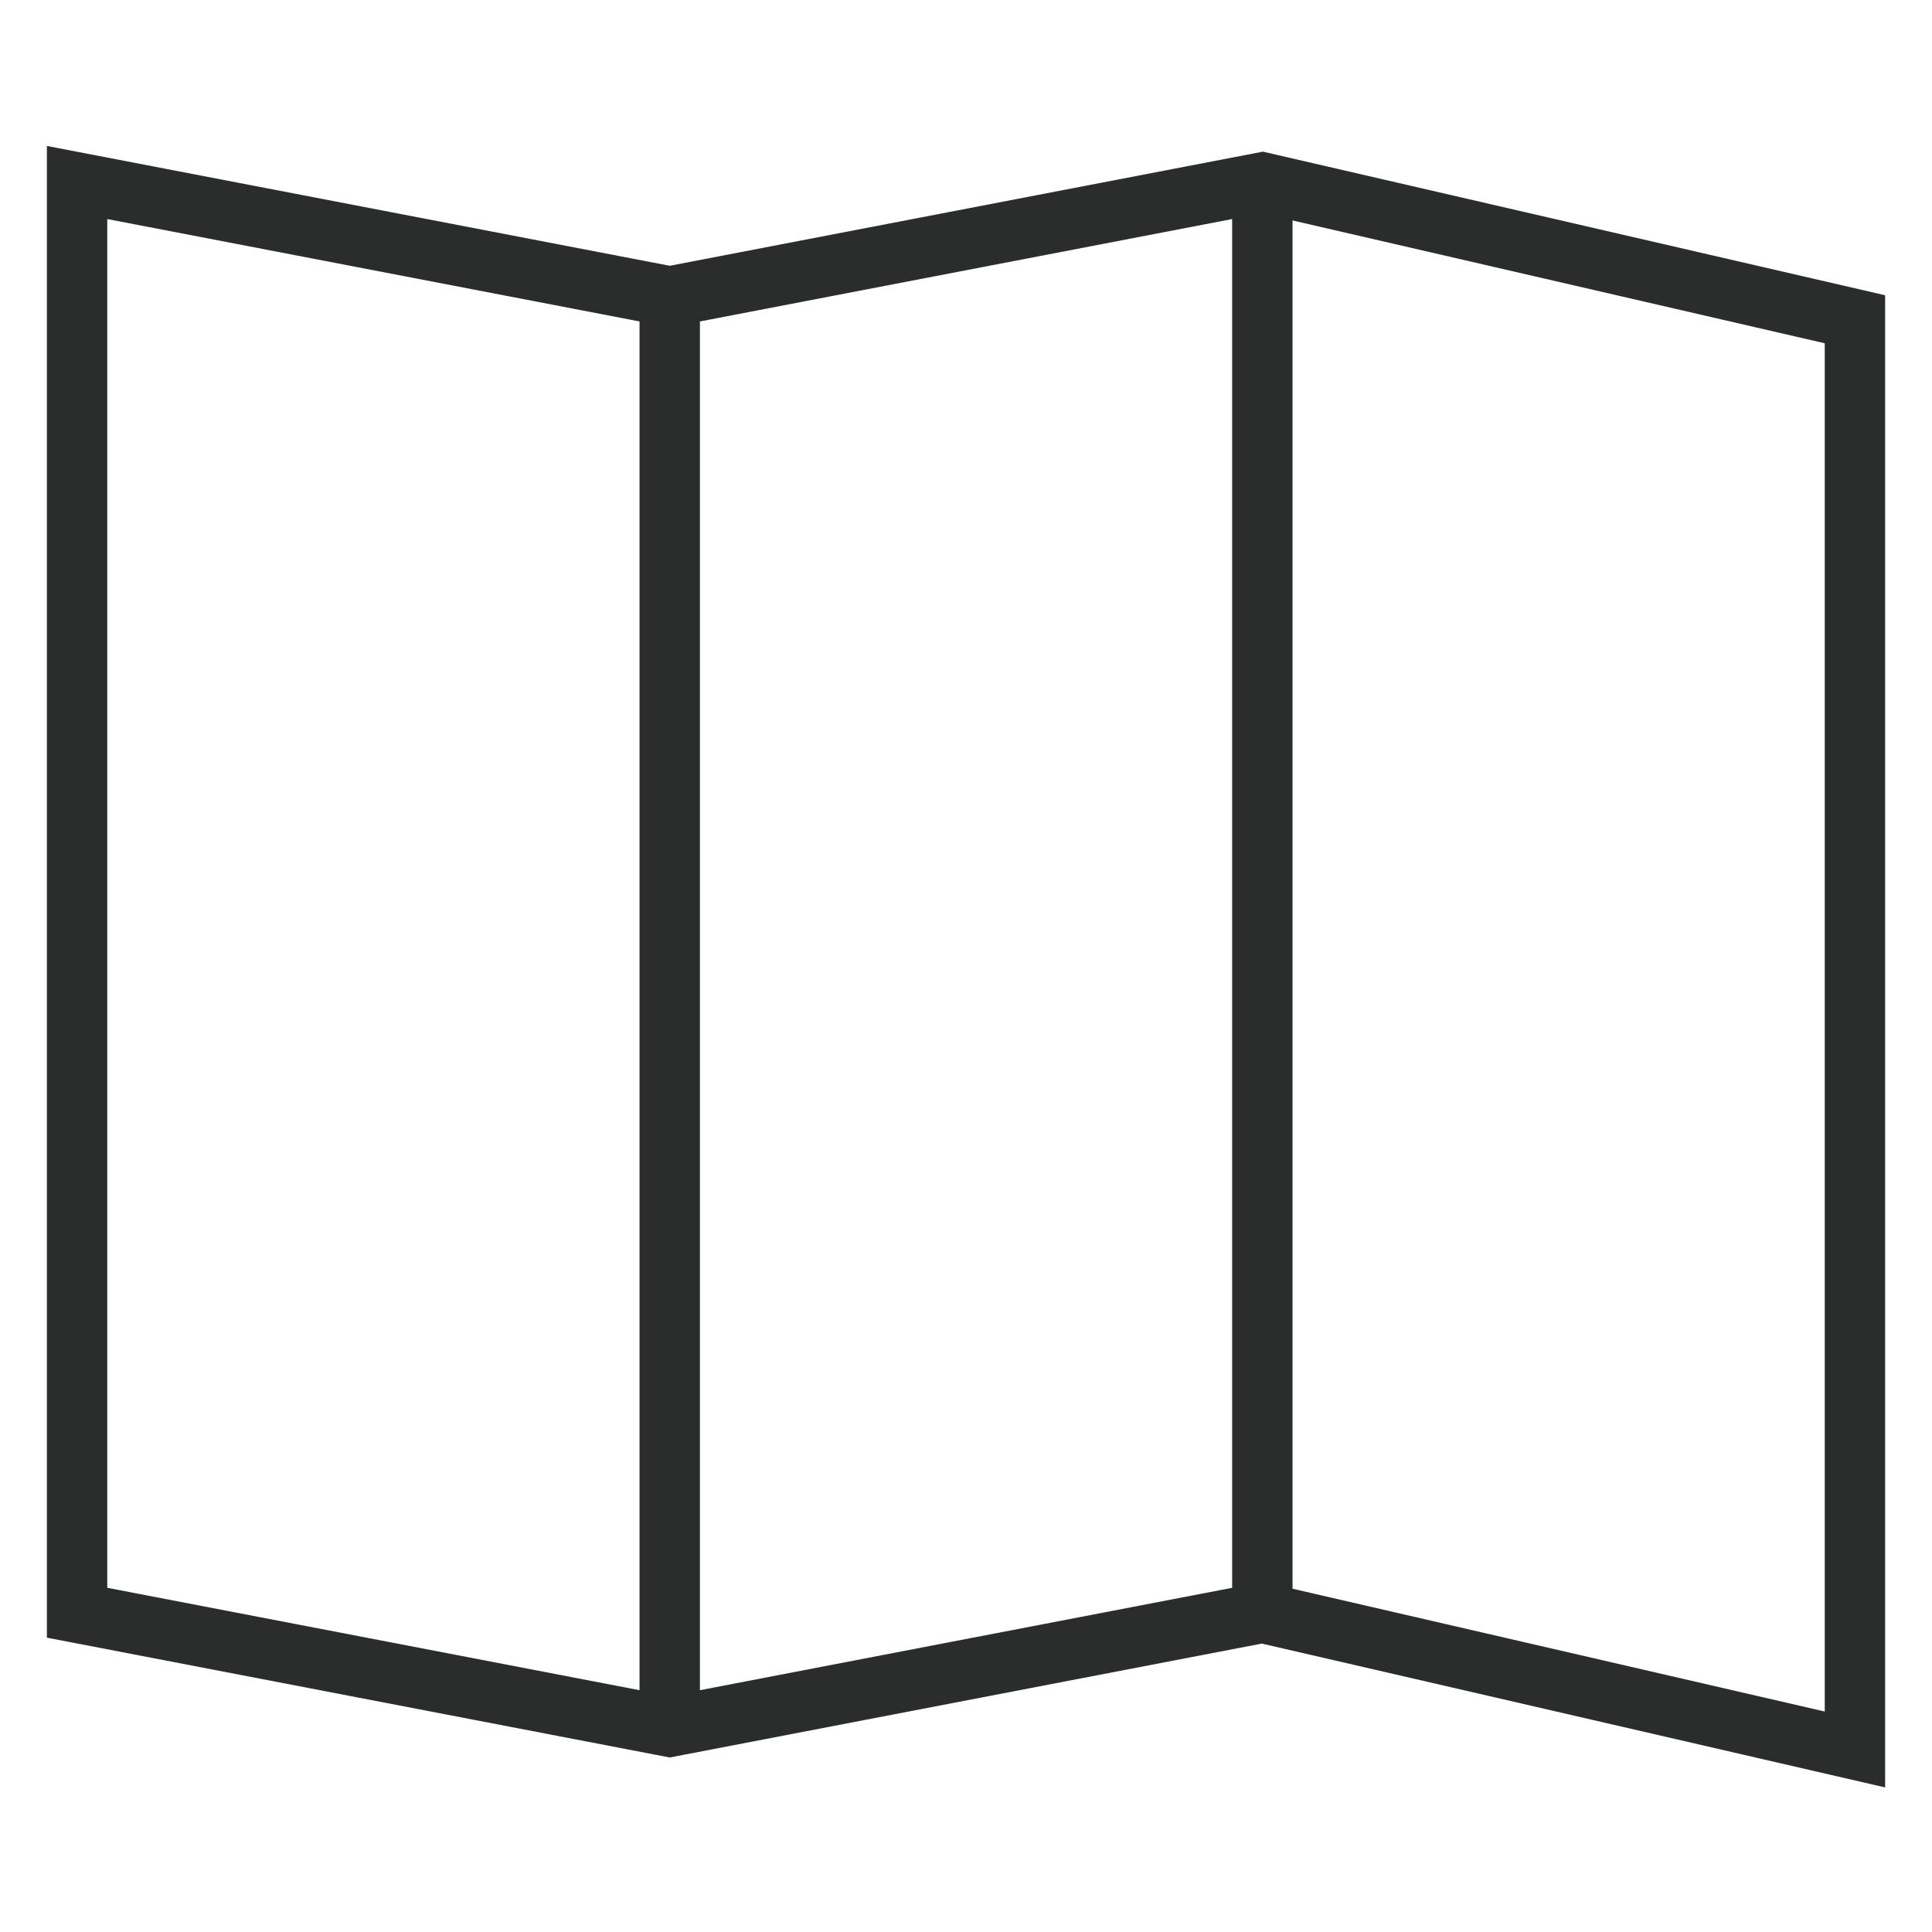 <svg version="1.1" xmlns="http://www.w3.org/2000/svg" viewBox="0 0 80 80">
<g>
	<polygon fill="none" stroke="#2B2C2C" stroke-width="2.5" stroke-miterlimit="10" points="52.271,7.557 27.732,12.278 3.192,7.557
		3.192,66.78 27.732,71.501 52.271,66.78 76.809,72.442 76.809,13.22 	"/>
	<line fill="none" stroke="#2B2C2C" stroke-width="2.5" stroke-miterlimit="10" x1="27.732" y1="12.278" x2="27.732" y2="71.501"/>
	<line fill="none" stroke="#2B2C2C" stroke-width="2.5" stroke-miterlimit="10" x1="52.271" y1="7.557" x2="52.271" y2="66.78"/>
</g>
</svg>
